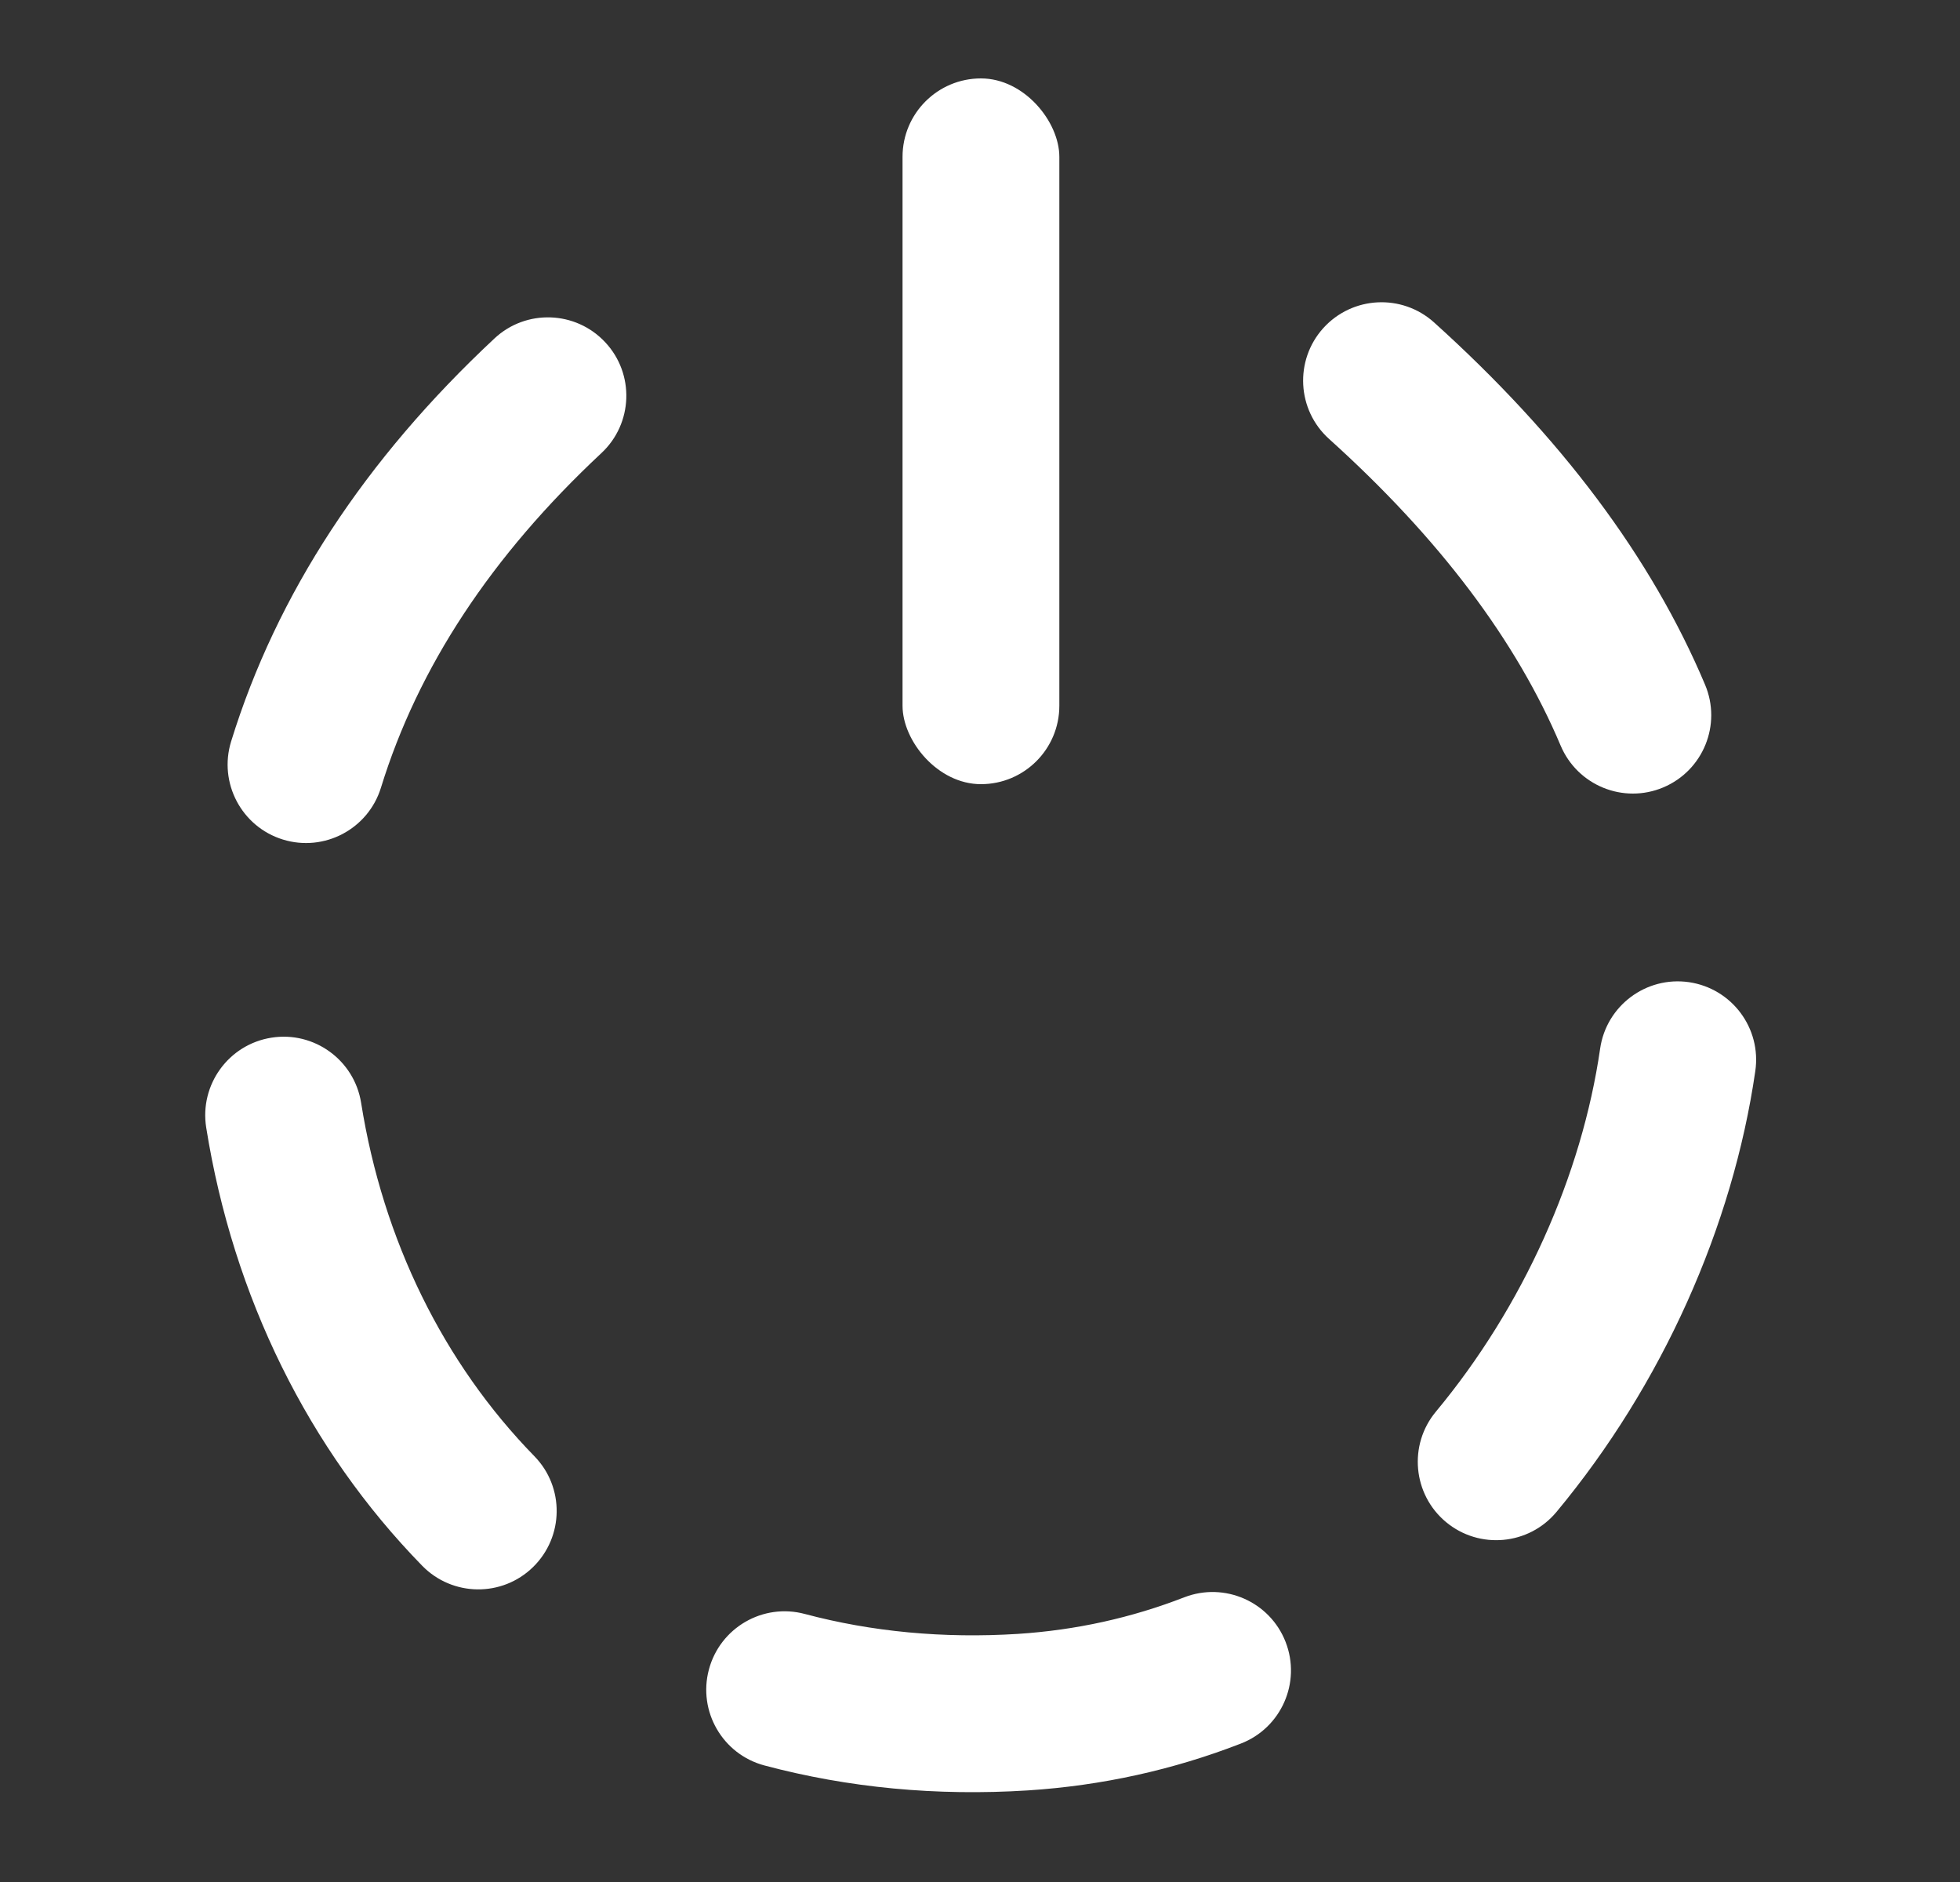 <?xml version="1.0" encoding="UTF-8"?>
<svg width="25px" height="24px" viewBox="0 0 25 24" version="1.1" xmlns="http://www.w3.org/2000/svg" xmlns:xlink="http://www.w3.org/1999/xlink">
    <rect x="0" y="0" width="25" height="24" fill="#333333" stroke="none"/>
    <title>ic_restart</title>
    <g id="效果图" stroke="none" stroke-width="1" fill="none" fill-rule="evenodd">
        <g id="切图" transform="translate(-64, -161)" fill="#FFFFFF">
            <g id="ic_restart" transform="translate(66, 162)">
                <path d="M4.307,3.316 C2.654,4.859 1.529,6.574 0.948,8.455 C0.785,8.983 1.081,9.543 1.608,9.706 C2.136,9.869 2.696,9.573 2.859,9.045 C3.332,7.512 4.264,6.092 5.671,4.778 C6.075,4.401 6.097,3.768 5.72,3.365 C5.343,2.961 4.71,2.939 4.307,3.316 Z M0.63,13.378 C0.974,15.536 1.934,17.481 3.385,18.967 C3.771,19.362 4.404,19.37 4.799,18.984 C5.194,18.598 5.202,17.965 4.816,17.57 C3.658,16.384 2.885,14.818 2.606,13.063 C2.519,12.518 2.006,12.146 1.461,12.233 C0.915,12.32 0.544,12.833 0.63,13.378 Z M7.751,21.514 C8.816,21.798 9.944,21.906 11.111,21.832 C12.057,21.771 12.967,21.569 13.829,21.234 C14.343,21.034 14.599,20.454 14.398,19.939 C14.198,19.425 13.619,19.17 13.104,19.37 C12.432,19.631 11.724,19.788 10.984,19.836 C10.031,19.896 9.119,19.809 8.266,19.582 C7.732,19.439 7.184,19.757 7.042,20.291 C6.9,20.824 7.217,21.372 7.751,21.514 Z M17.853,18.281 C19.201,16.66 20.102,14.641 20.389,12.659 C20.469,12.112 20.09,11.605 19.543,11.525 C18.997,11.446 18.489,11.825 18.41,12.372 C18.176,13.988 17.428,15.664 16.315,17.002 C15.962,17.426 16.02,18.057 16.444,18.41 C16.869,18.763 17.5,18.705 17.853,18.281 Z M19.748,7.731 C19.063,6.106 17.906,4.567 16.291,3.111 C15.88,2.742 15.248,2.775 14.878,3.185 C14.509,3.595 14.542,4.228 14.952,4.597 C16.361,5.867 17.342,7.172 17.906,8.508 C18.121,9.017 18.707,9.256 19.216,9.041 C19.725,8.826 19.963,8.24 19.748,7.731 Z" id="路径-2" fill-rule="nonzero"></path>
                <rect id="矩形" x="9.512" y="0" width="2" height="9" rx="1"></rect>
            </g>
        </g>
    </g>
</svg>